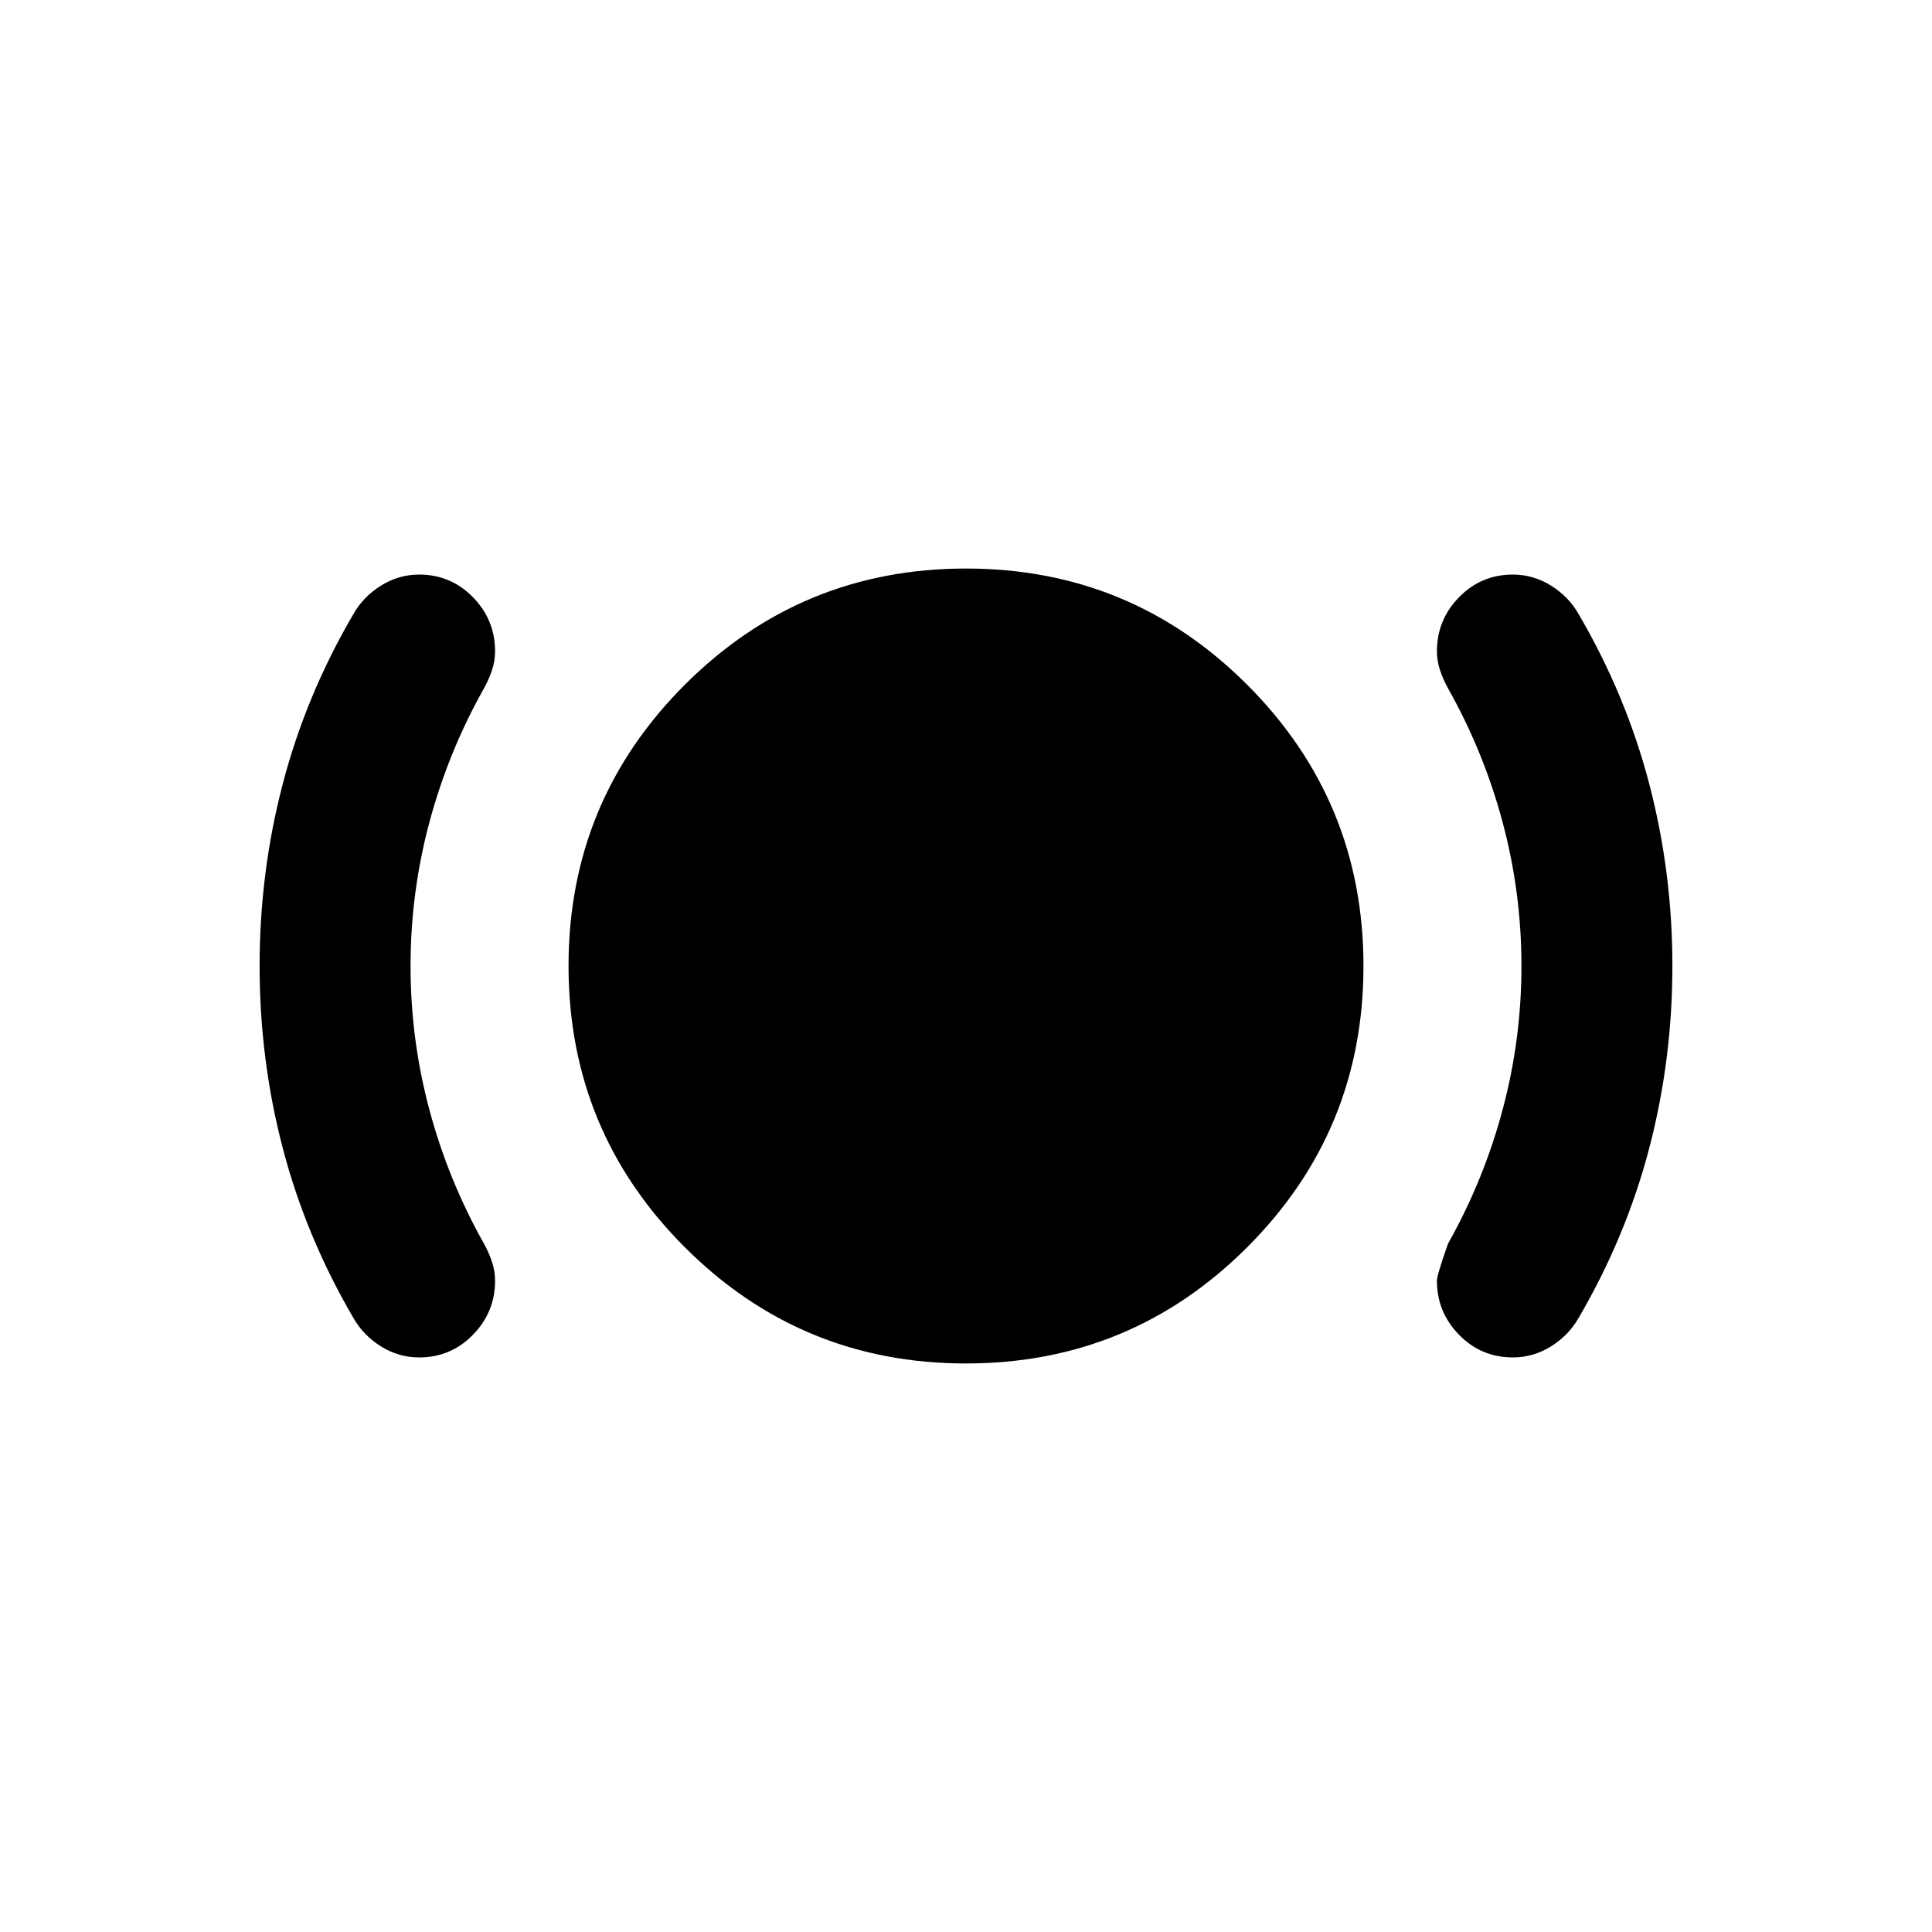 <svg xmlns="http://www.w3.org/2000/svg" height="24" viewBox="0 -960 960 960" width="24"><path d="M208.266-285.5q-10.181 0-18.973-5.5-8.793-5.5-13.707-14.147Q152-345.5 140.5-389.5 129-433.5 129-480t11.5-90.5q11.5-44 35.086-84.353Q180.5-663.5 189.293-669q8.792-5.5 18.973-5.5Q224-674.5 235-663.25q11 11.25 11 26.922 0 4.609-1.5 9.219-1.5 4.609-4 9.109-17.757 31.548-27.128 66.547Q204-516.455 204-479.977q0 36.477 9.372 71.46Q222.743-373.534 240.5-342q2.5 4.5 4 9.109 1.5 4.61 1.5 9.219 0 15.672-11 26.922t-26.734 11.25Zm271.708 3q-81.974 0-139.724-57.776-57.75-57.777-57.75-139.75 0-81.974 57.776-139.724 57.777-57.75 139.75-57.75 81.974 0 139.724 57.776 57.75 57.777 57.75 139.75 0 81.974-57.776 139.724-57.777 57.75-139.75 57.75Zm271.76-3Q736-285.5 725-296.75q-11-11.25-11-26.872 0-2.756 5.5-18.378 17.757-31.548 27.128-66.547Q756-443.545 756-480.023q0-36.477-9.372-71.46Q737.257-586.466 719.5-618q-2.5-4.5-4-9.109-1.5-4.61-1.5-9.219 0-15.672 11-26.922t26.734-11.25q10.181 0 18.973 5.5 8.793 5.5 13.707 14.147Q808-614.5 819.5-570.5q11.5 44 11.5 90.5t-11.5 90.5q-11.5 44-35.086 84.353Q779.5-296.5 770.707-291q-8.792 5.5-18.973 5.5Z"/></svg>